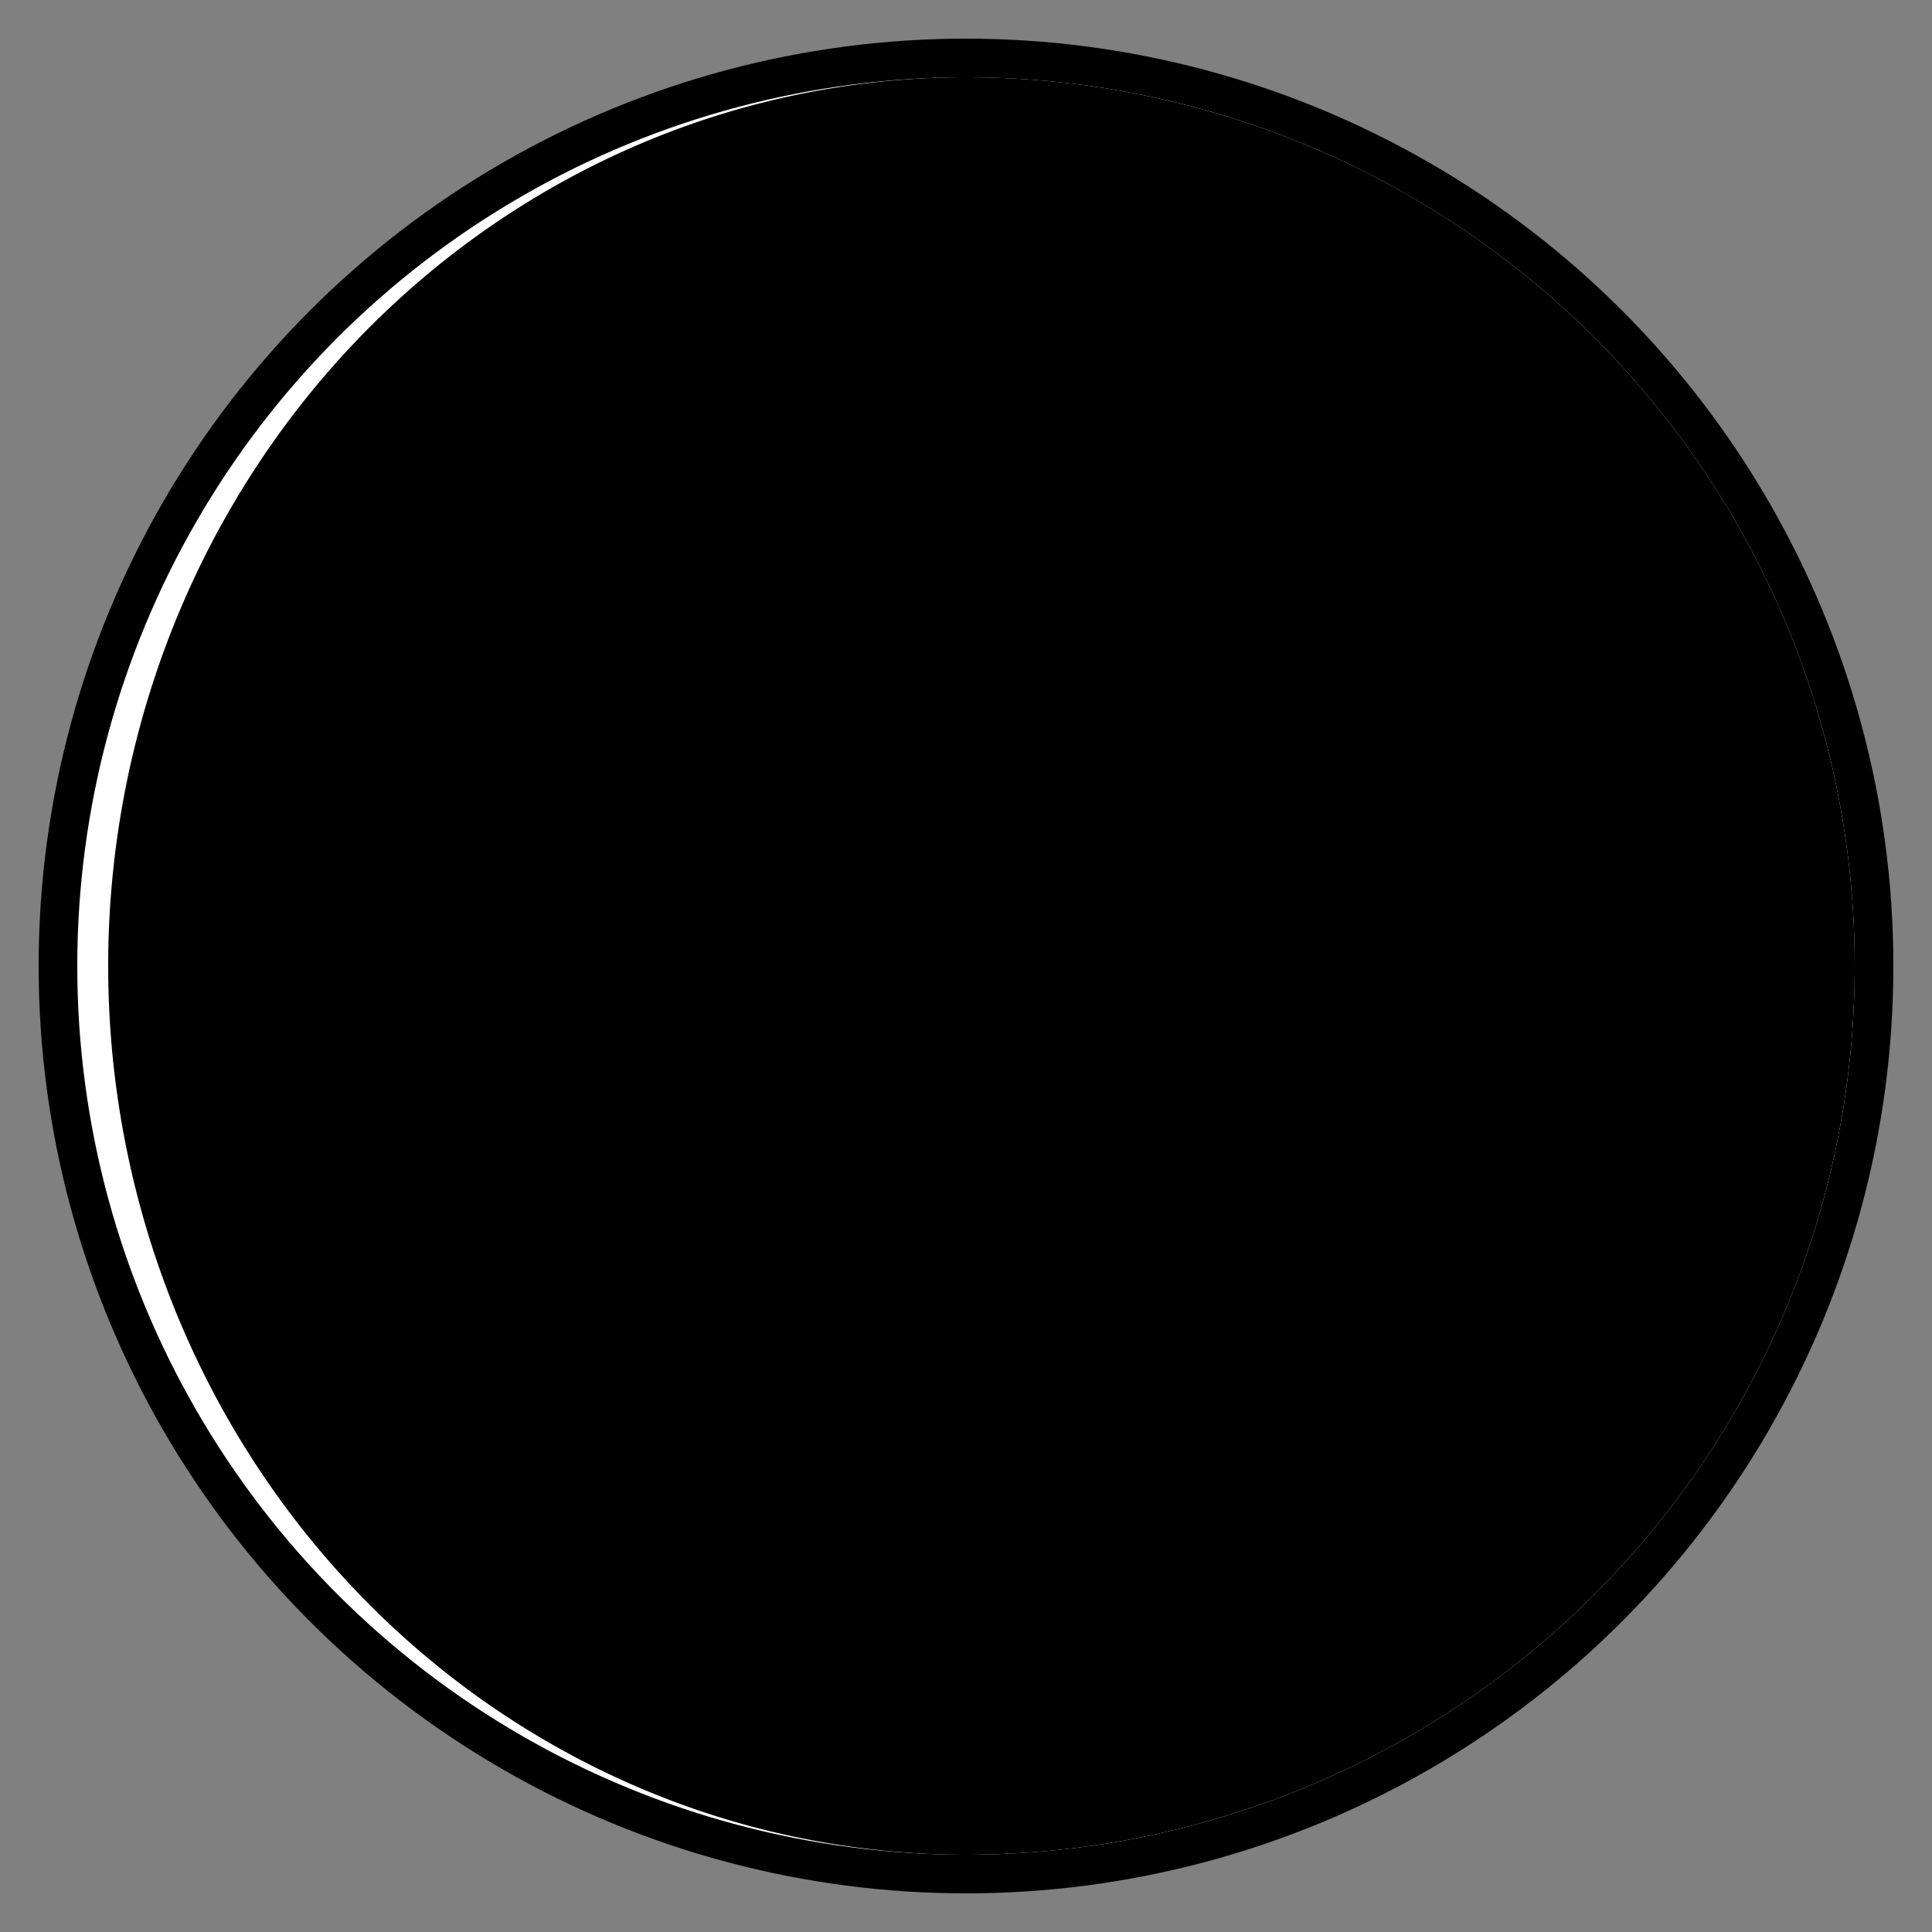 <?xml version="1.0" encoding="utf-8"?>
<svg version="1.1" id="Layer_1" xmlns="http://www.w3.org/2000/svg" xmlns:xlink="http://www.w3.org/1999/xlink"
  viewBox="0 0 100 100" width="100" height="100" style="background-color: white" stroke="black">
  <rect x="0" y="0" width="100" height="100" fill="#808080" stroke="none"/>
  <circle cx="50" cy="50" r="47" stroke-width="2" fill="white" />
  <path d="M50 4 A 44.4 46 0 0 0 50 96 z" fill="black" stroke-width="0" />
  <path d="M50 4 A 46 46 0 0 1 50 96 z" fill="black" stroke-width="0" />
</svg>